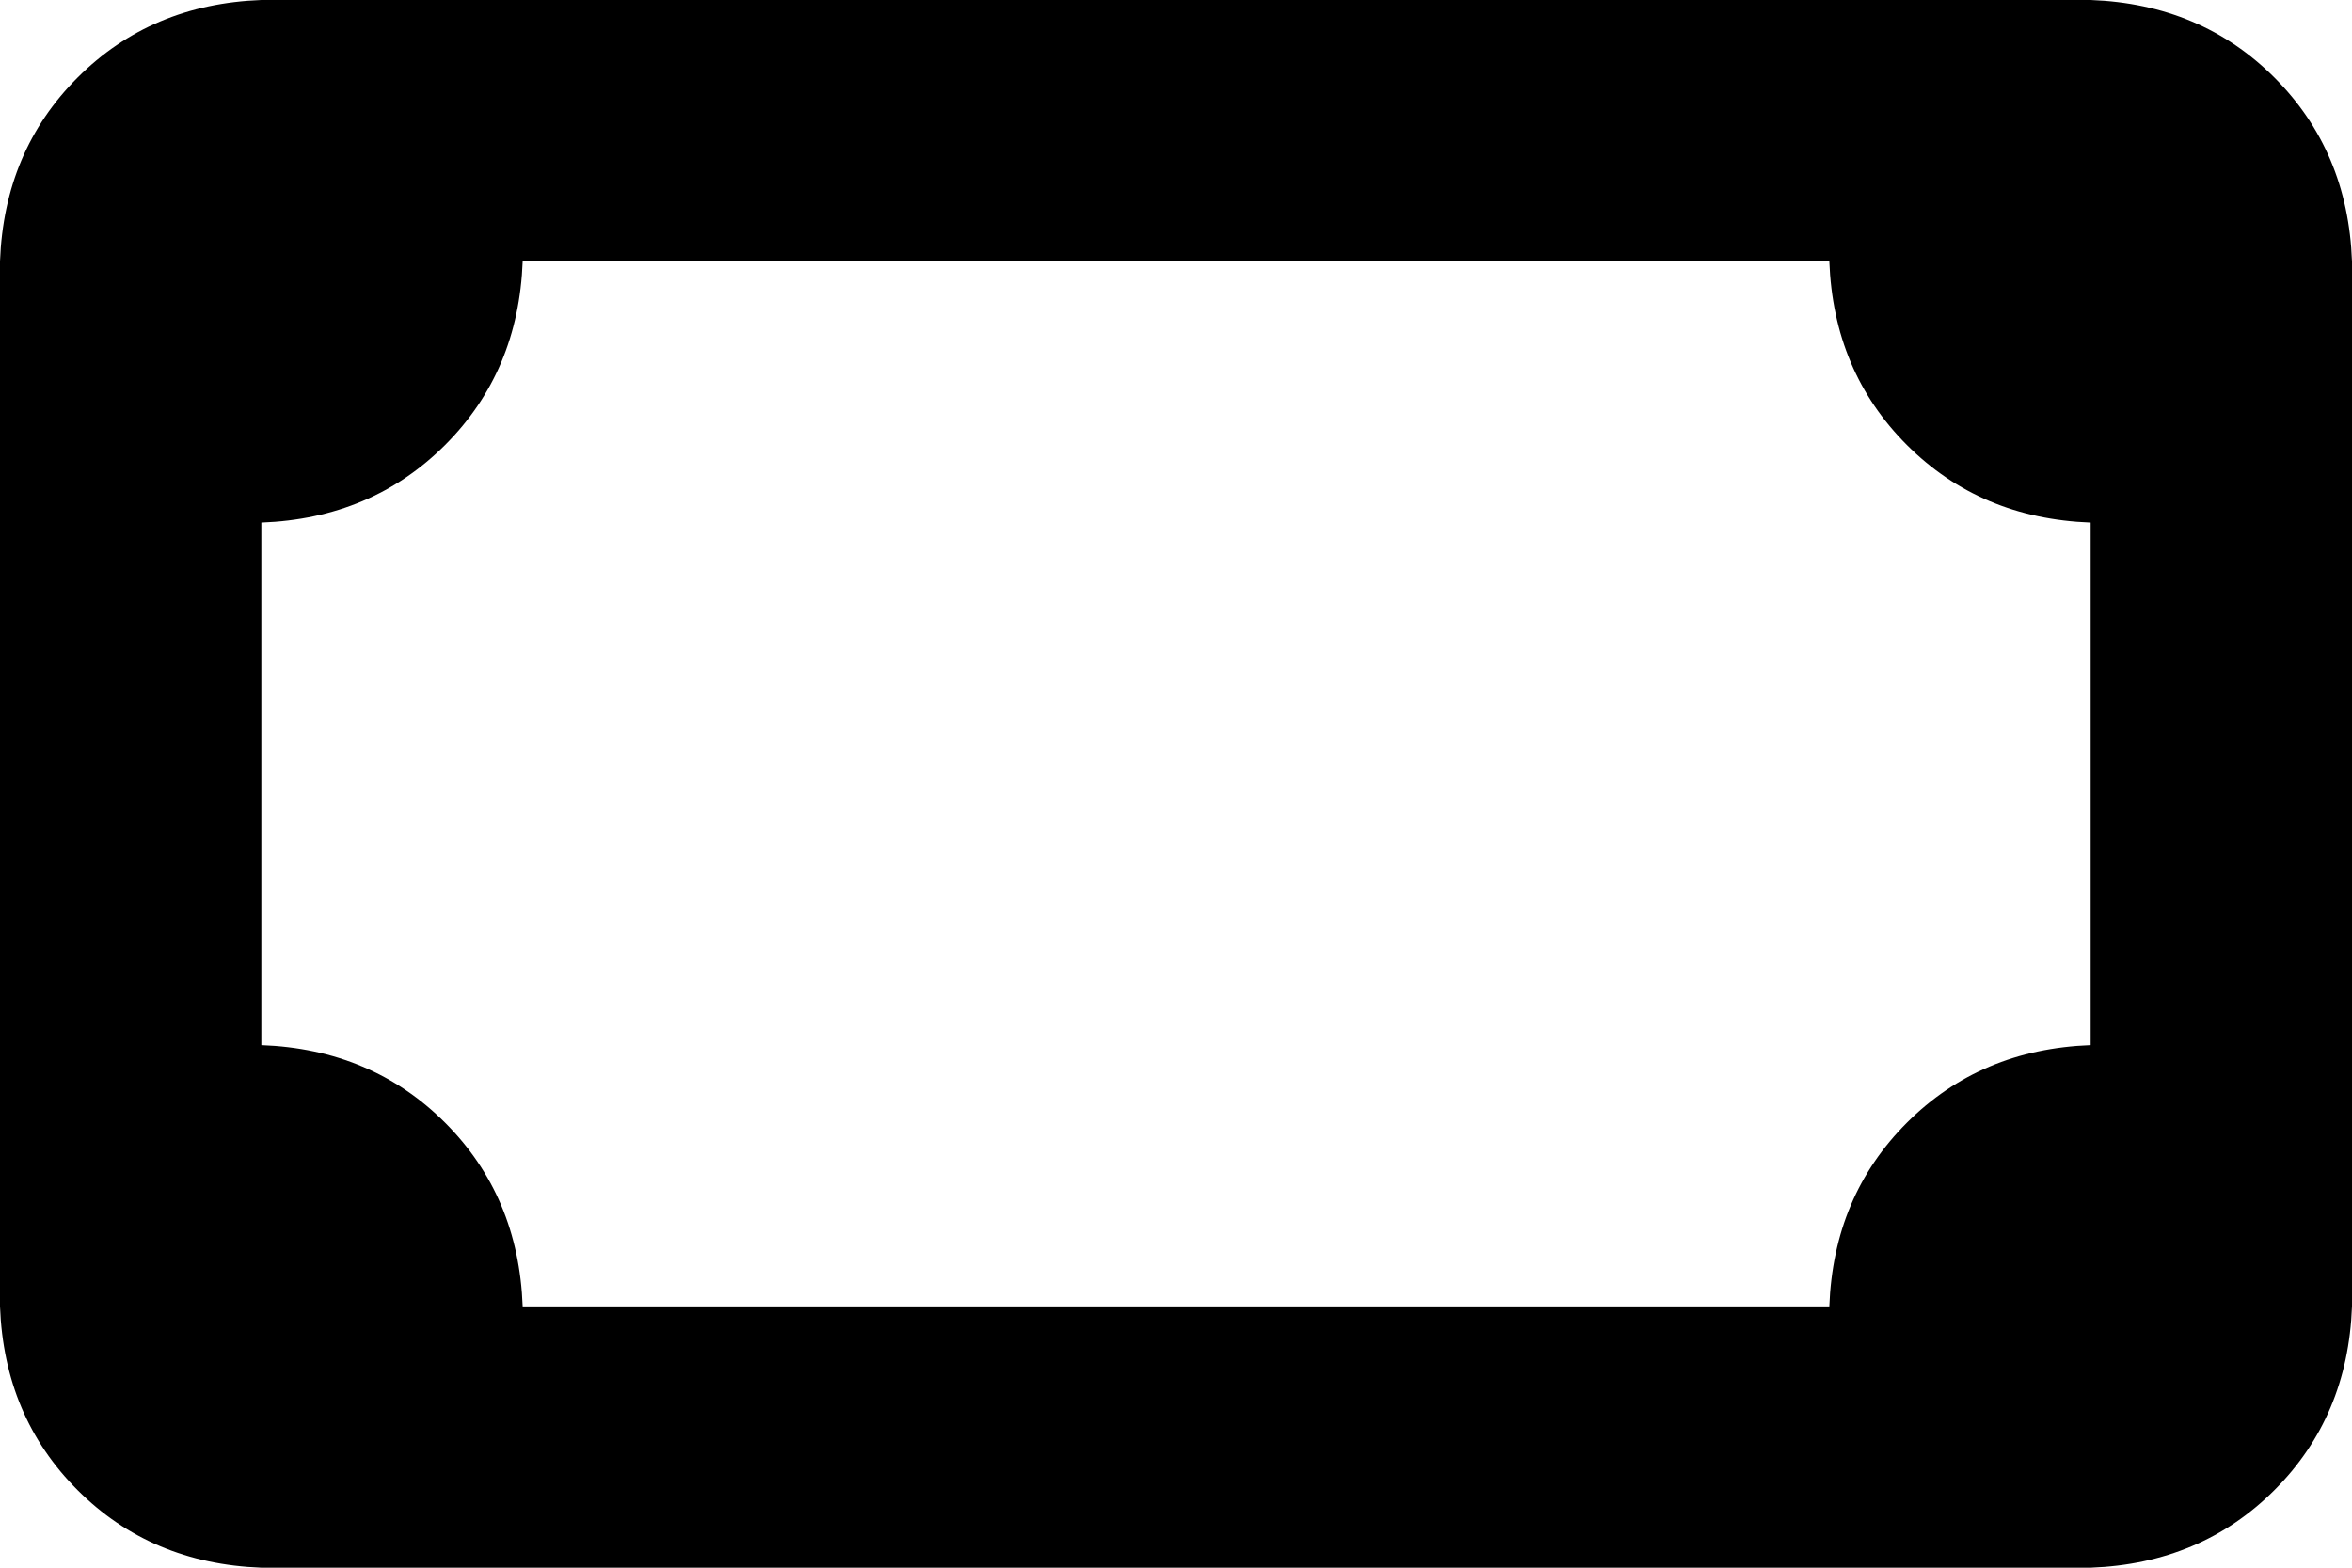 <svg xmlns="http://www.w3.org/2000/svg" viewBox="0 0 576 384">
    <path d="M 64 0 Q 37 1 19 19 L 19 19 Q 1 37 0 64 L 0 320 Q 1 347 19 365 Q 37 383 64 384 L 512 384 Q 539 383 557 365 Q 575 347 576 320 L 576 64 Q 575 37 557 19 Q 539 1 512 0 L 64 0 L 64 0 Z M 448 64 Q 449 91 467 109 L 467 109 Q 485 127 512 128 L 512 256 Q 485 257 467 275 Q 449 293 448 320 L 128 320 Q 127 293 109 275 Q 91 257 64 256 L 64 128 Q 91 127 109 109 Q 127 91 128 64 L 448 64 L 448 64 Z"/>
</svg>
